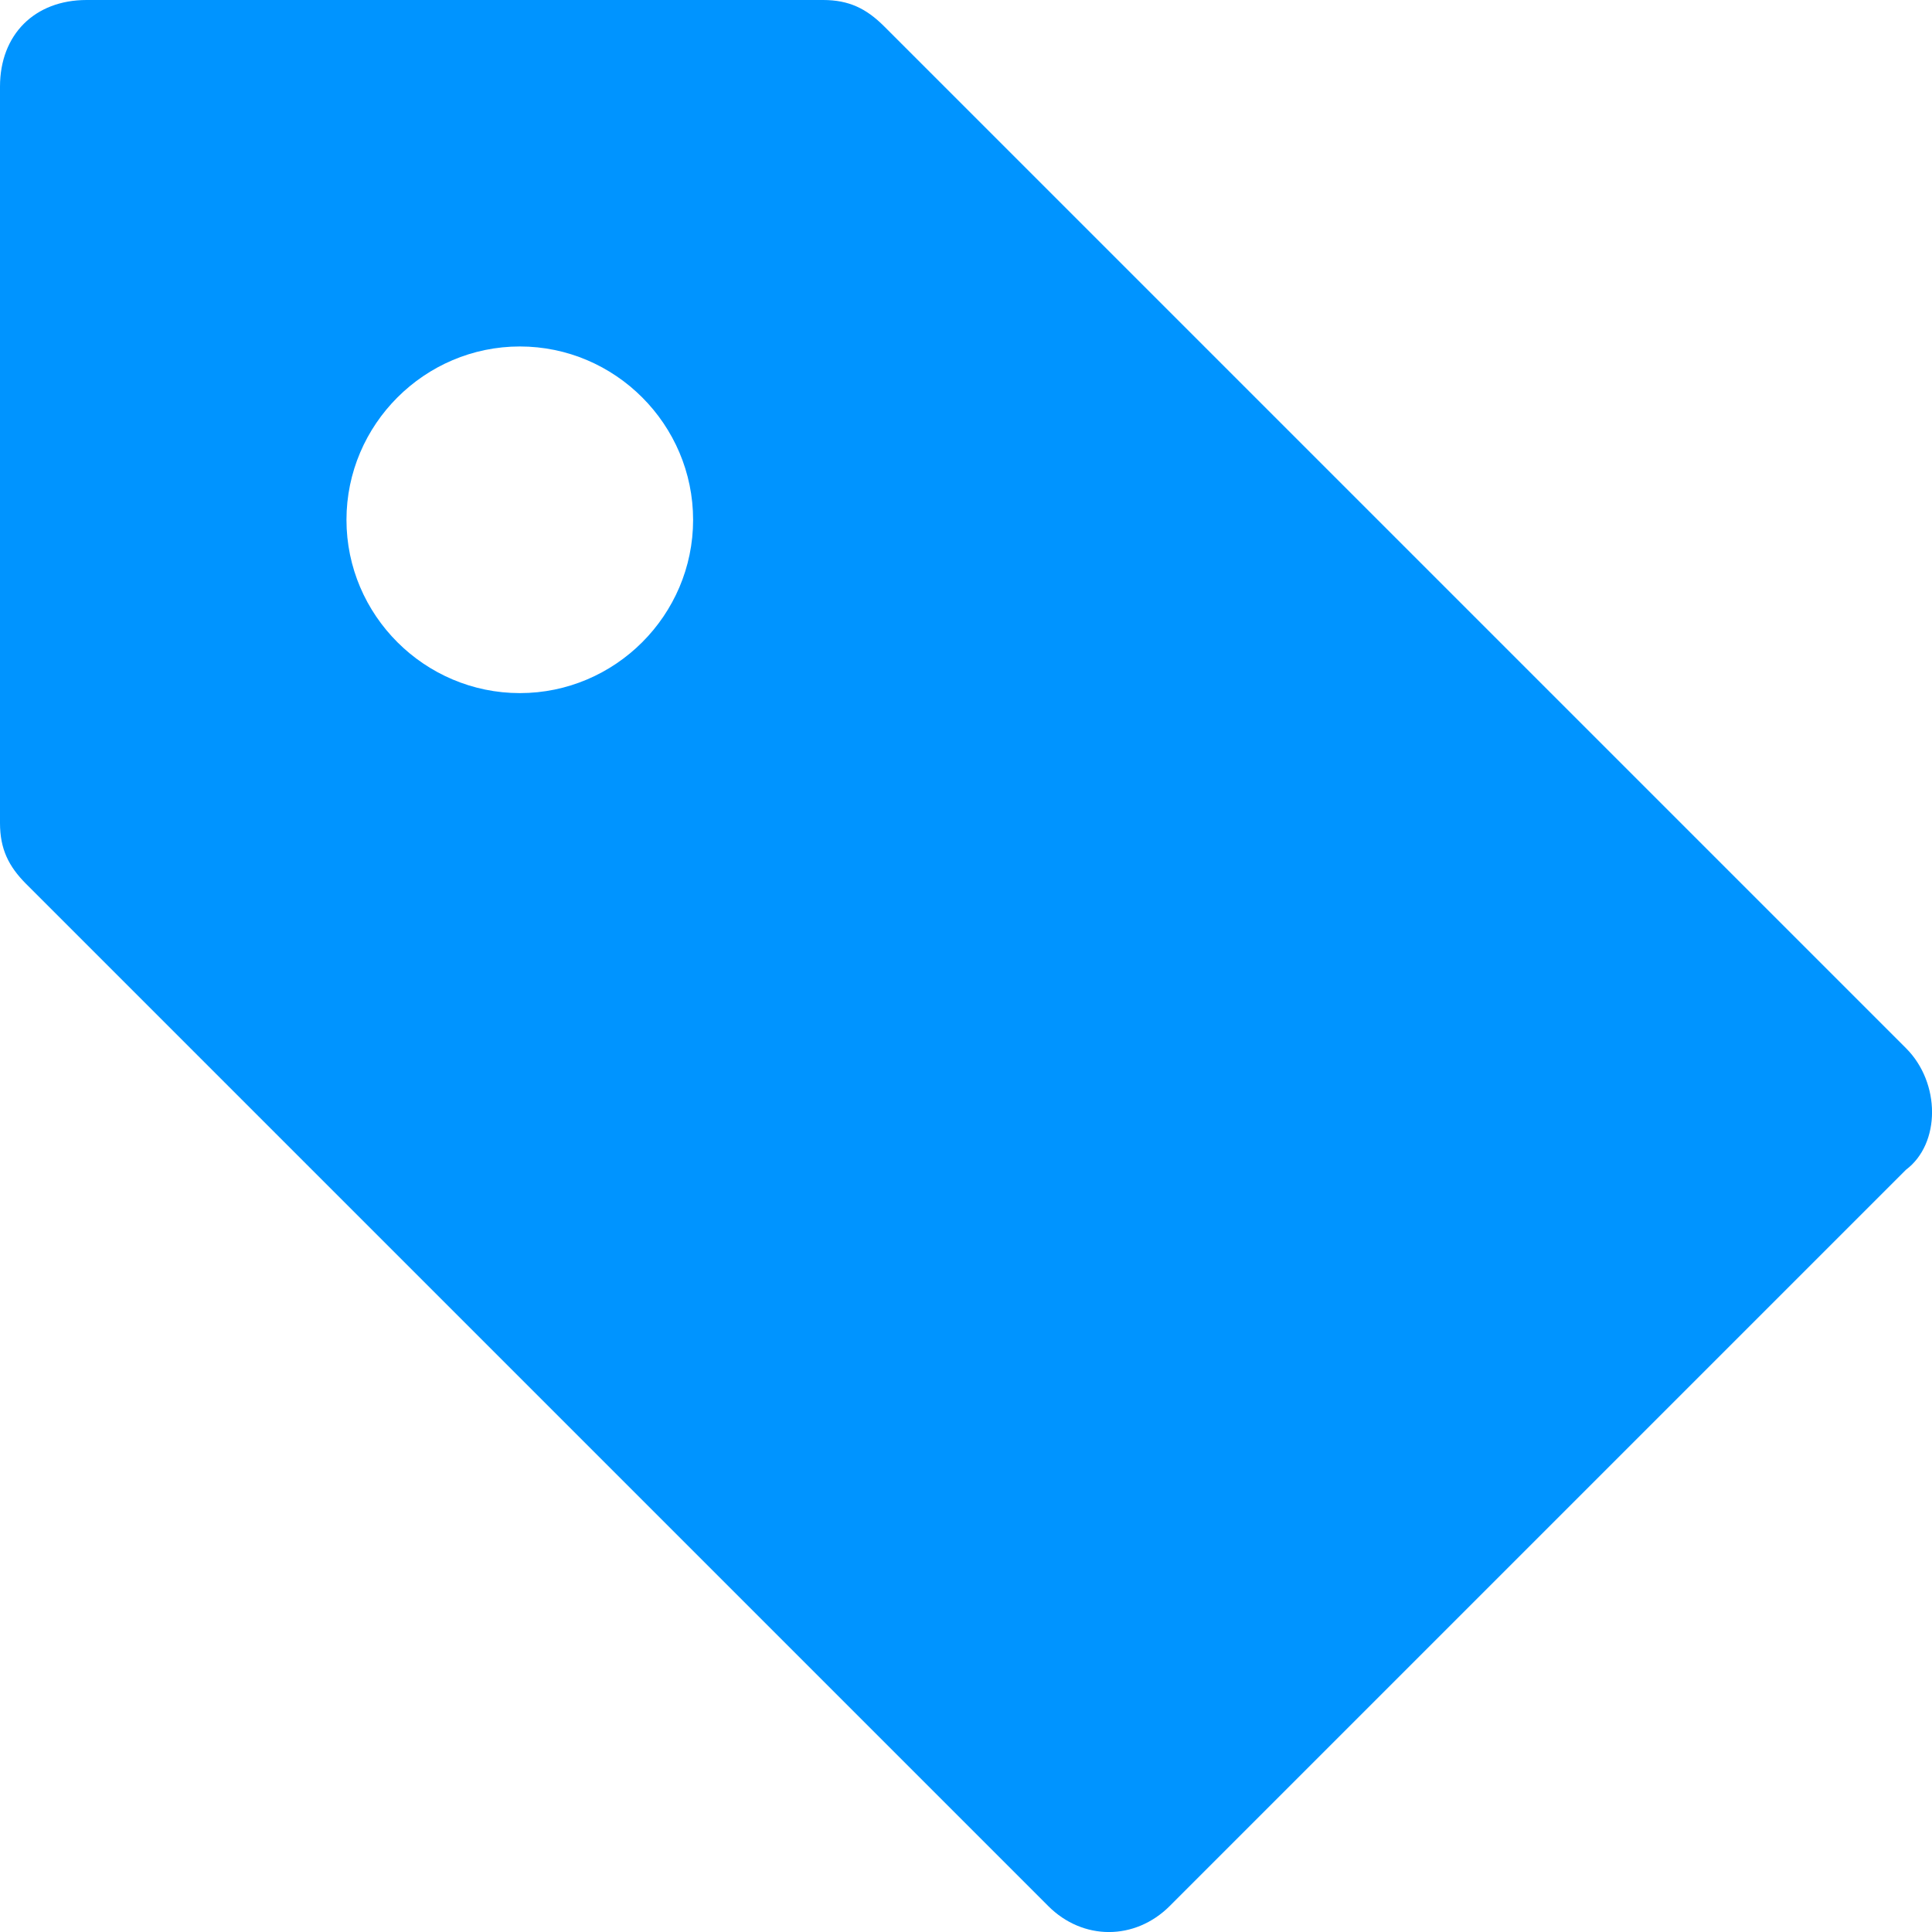 <?xml version="1.0" encoding="utf-8"?><svg width="12" height="12" fill="none" xmlns="http://www.w3.org/2000/svg" viewBox="0 0 12 12"><path d="M11.839 6.511L5.489 0.161C5.381 0.054 5.274 0 5.112 0H0.538C0.215 0 0 0.215 0 0.538V5.112C0 5.274 0.054 5.381 0.161 5.489L6.511 11.839C6.726 12.054 7.049 12.054 7.265 11.839L11.839 7.265C12.054 7.103 12.054 6.726 11.839 6.511ZM3.229 4.305C2.637 4.305 2.152 3.821 2.152 3.229C2.152 2.637 2.637 2.152 3.229 2.152C3.821 2.152 4.305 2.637 4.305 3.229C4.305 3.821 3.821 4.305 3.229 4.305Z" fill="#0094FF"/></svg>
